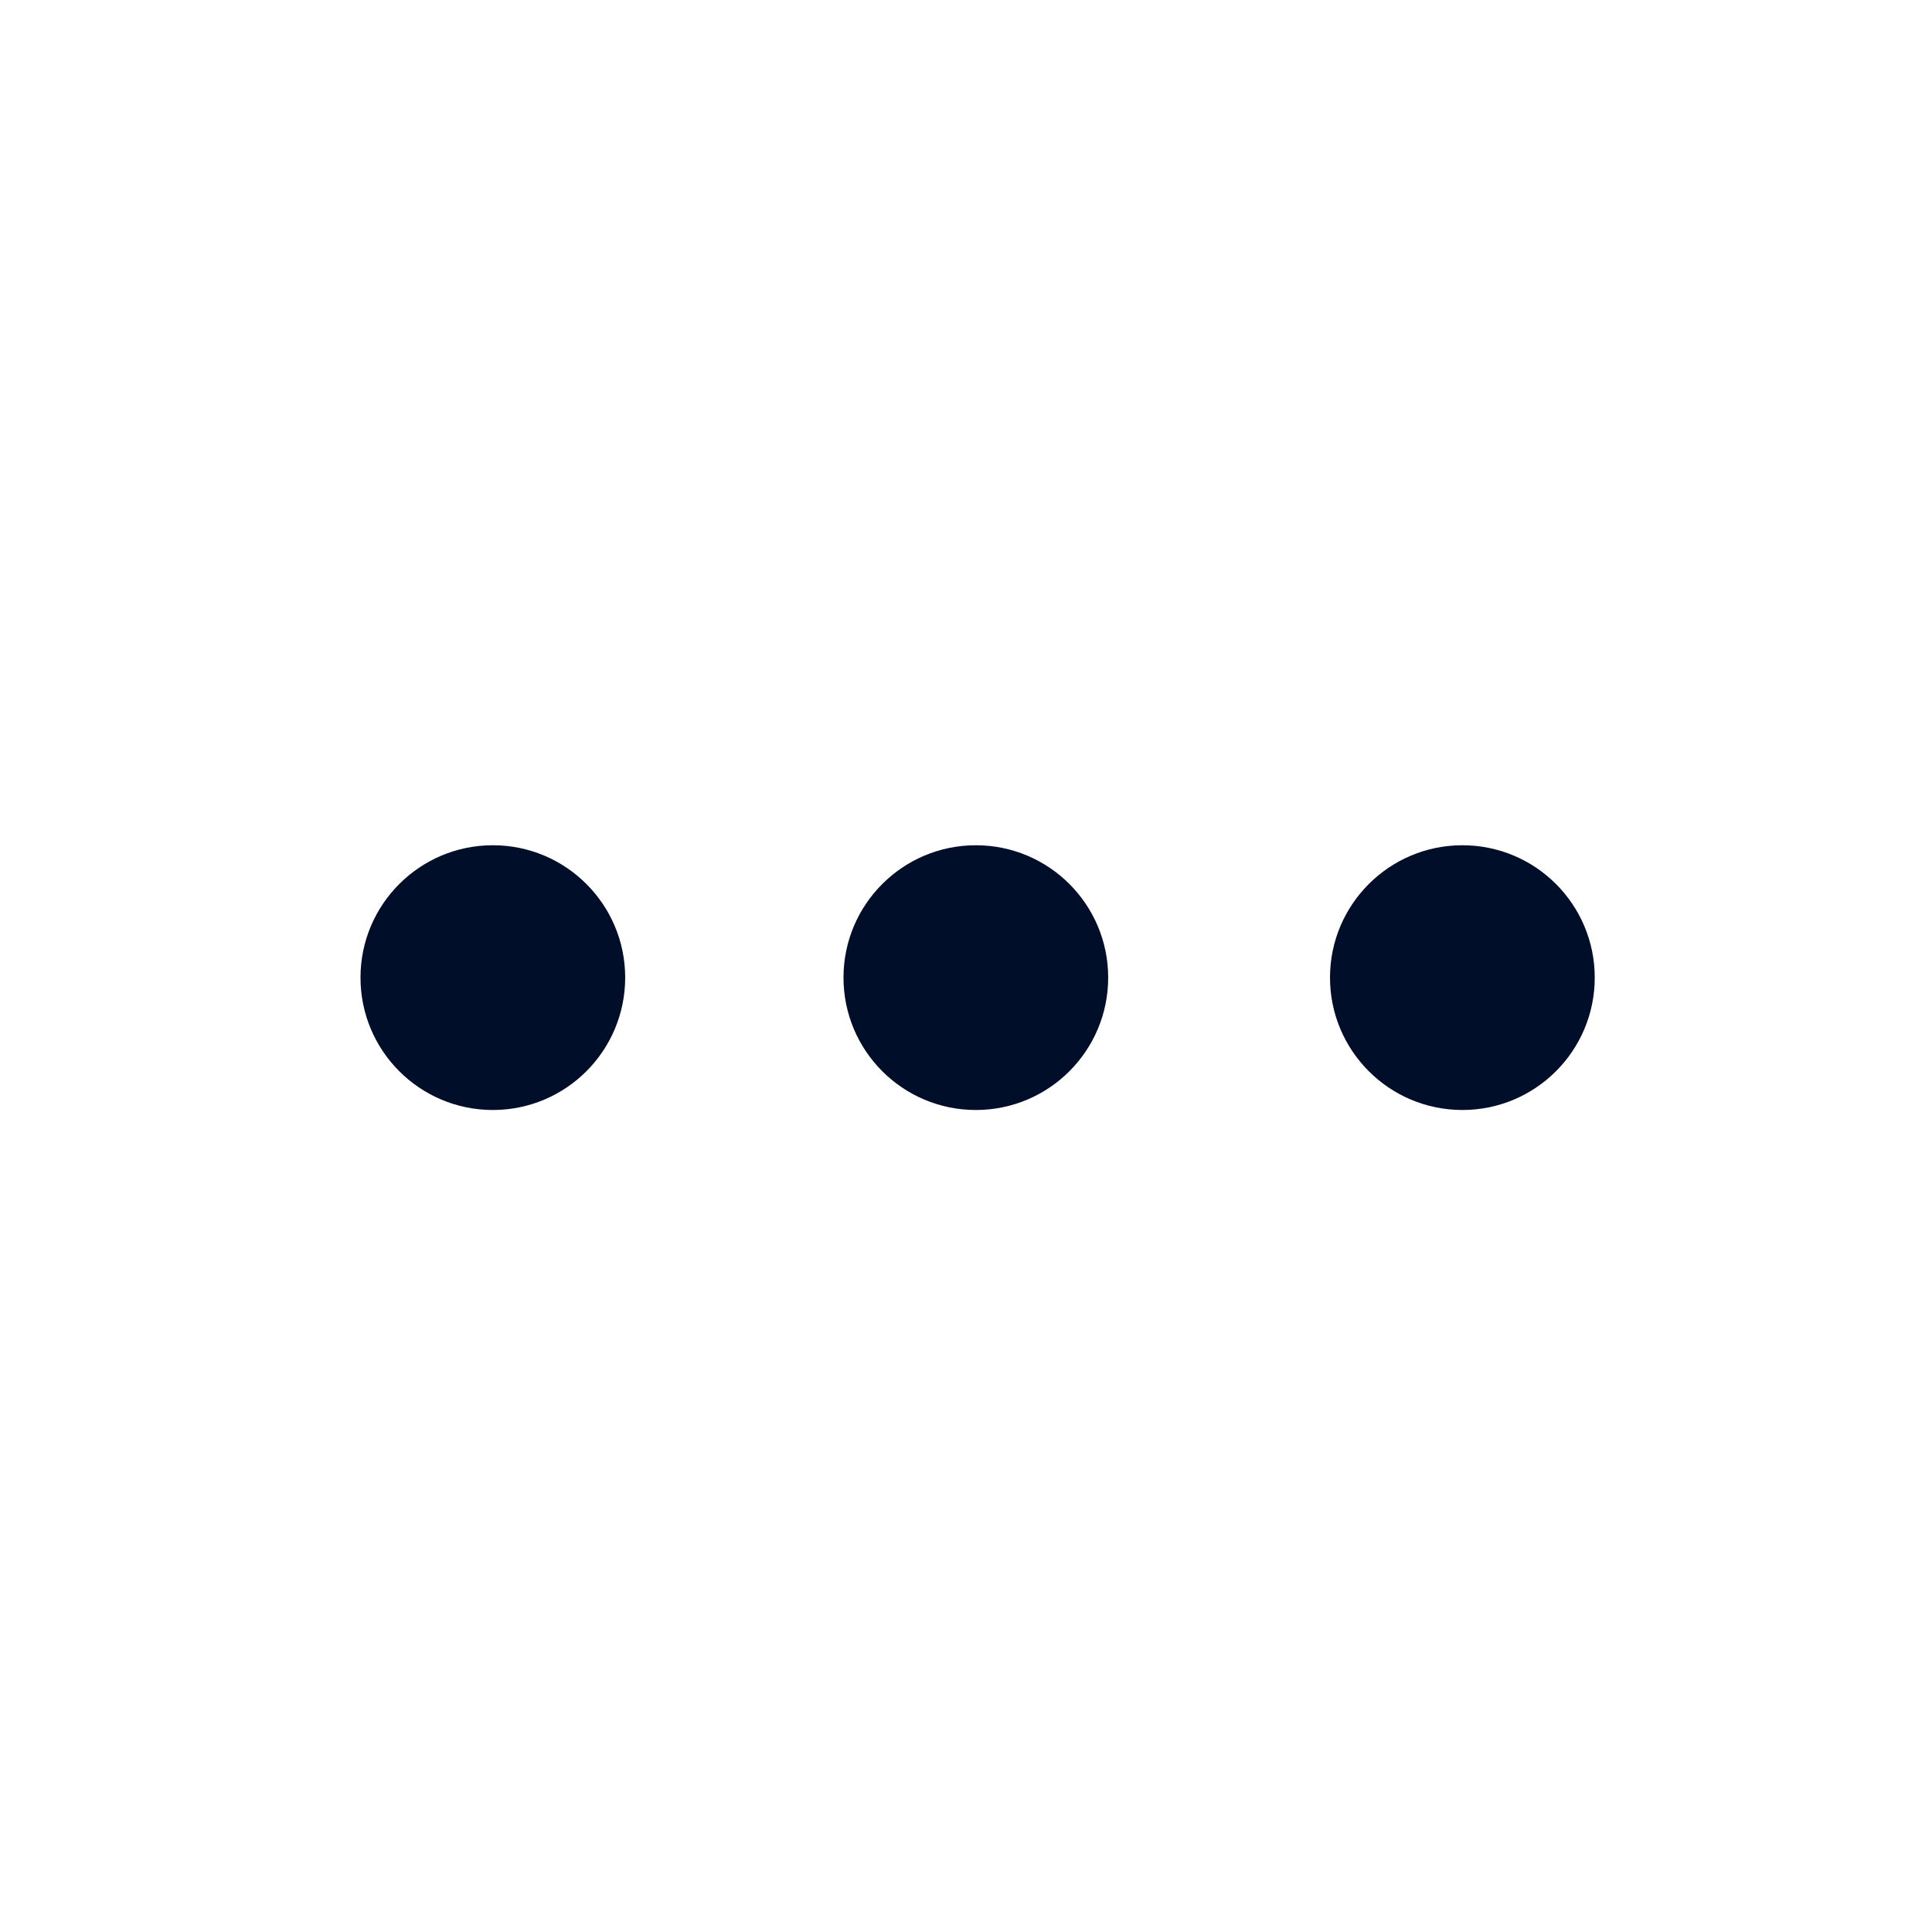 <svg width="32" height="32" viewBox="0 0 32 32" fill="none" xmlns="http://www.w3.org/2000/svg">
<path d="M24.222 18.385C23.011 18.385 22.029 17.403 22.029 16.192C22.029 14.982 23.011 14 24.222 14C25.433 14 26.414 14.982 26.414 16.192C26.414 17.403 25.433 18.385 24.222 18.385Z" fill="#010E2A"/>
<path d="M8.163 18.385C6.952 18.385 5.971 17.403 5.971 16.192C5.971 14.982 6.952 14 8.163 14C9.374 14 10.355 14.982 10.355 16.192C10.355 17.403 9.374 18.385 8.163 18.385Z" fill="#010E2A"/>
<path d="M16.163 18.385C14.952 18.385 13.971 17.403 13.971 16.192C13.971 14.982 14.952 14 16.163 14C17.374 14 18.355 14.982 18.355 16.192C18.355 17.403 17.374 18.385 16.163 18.385Z" fill="#010E2A"/>
</svg>
